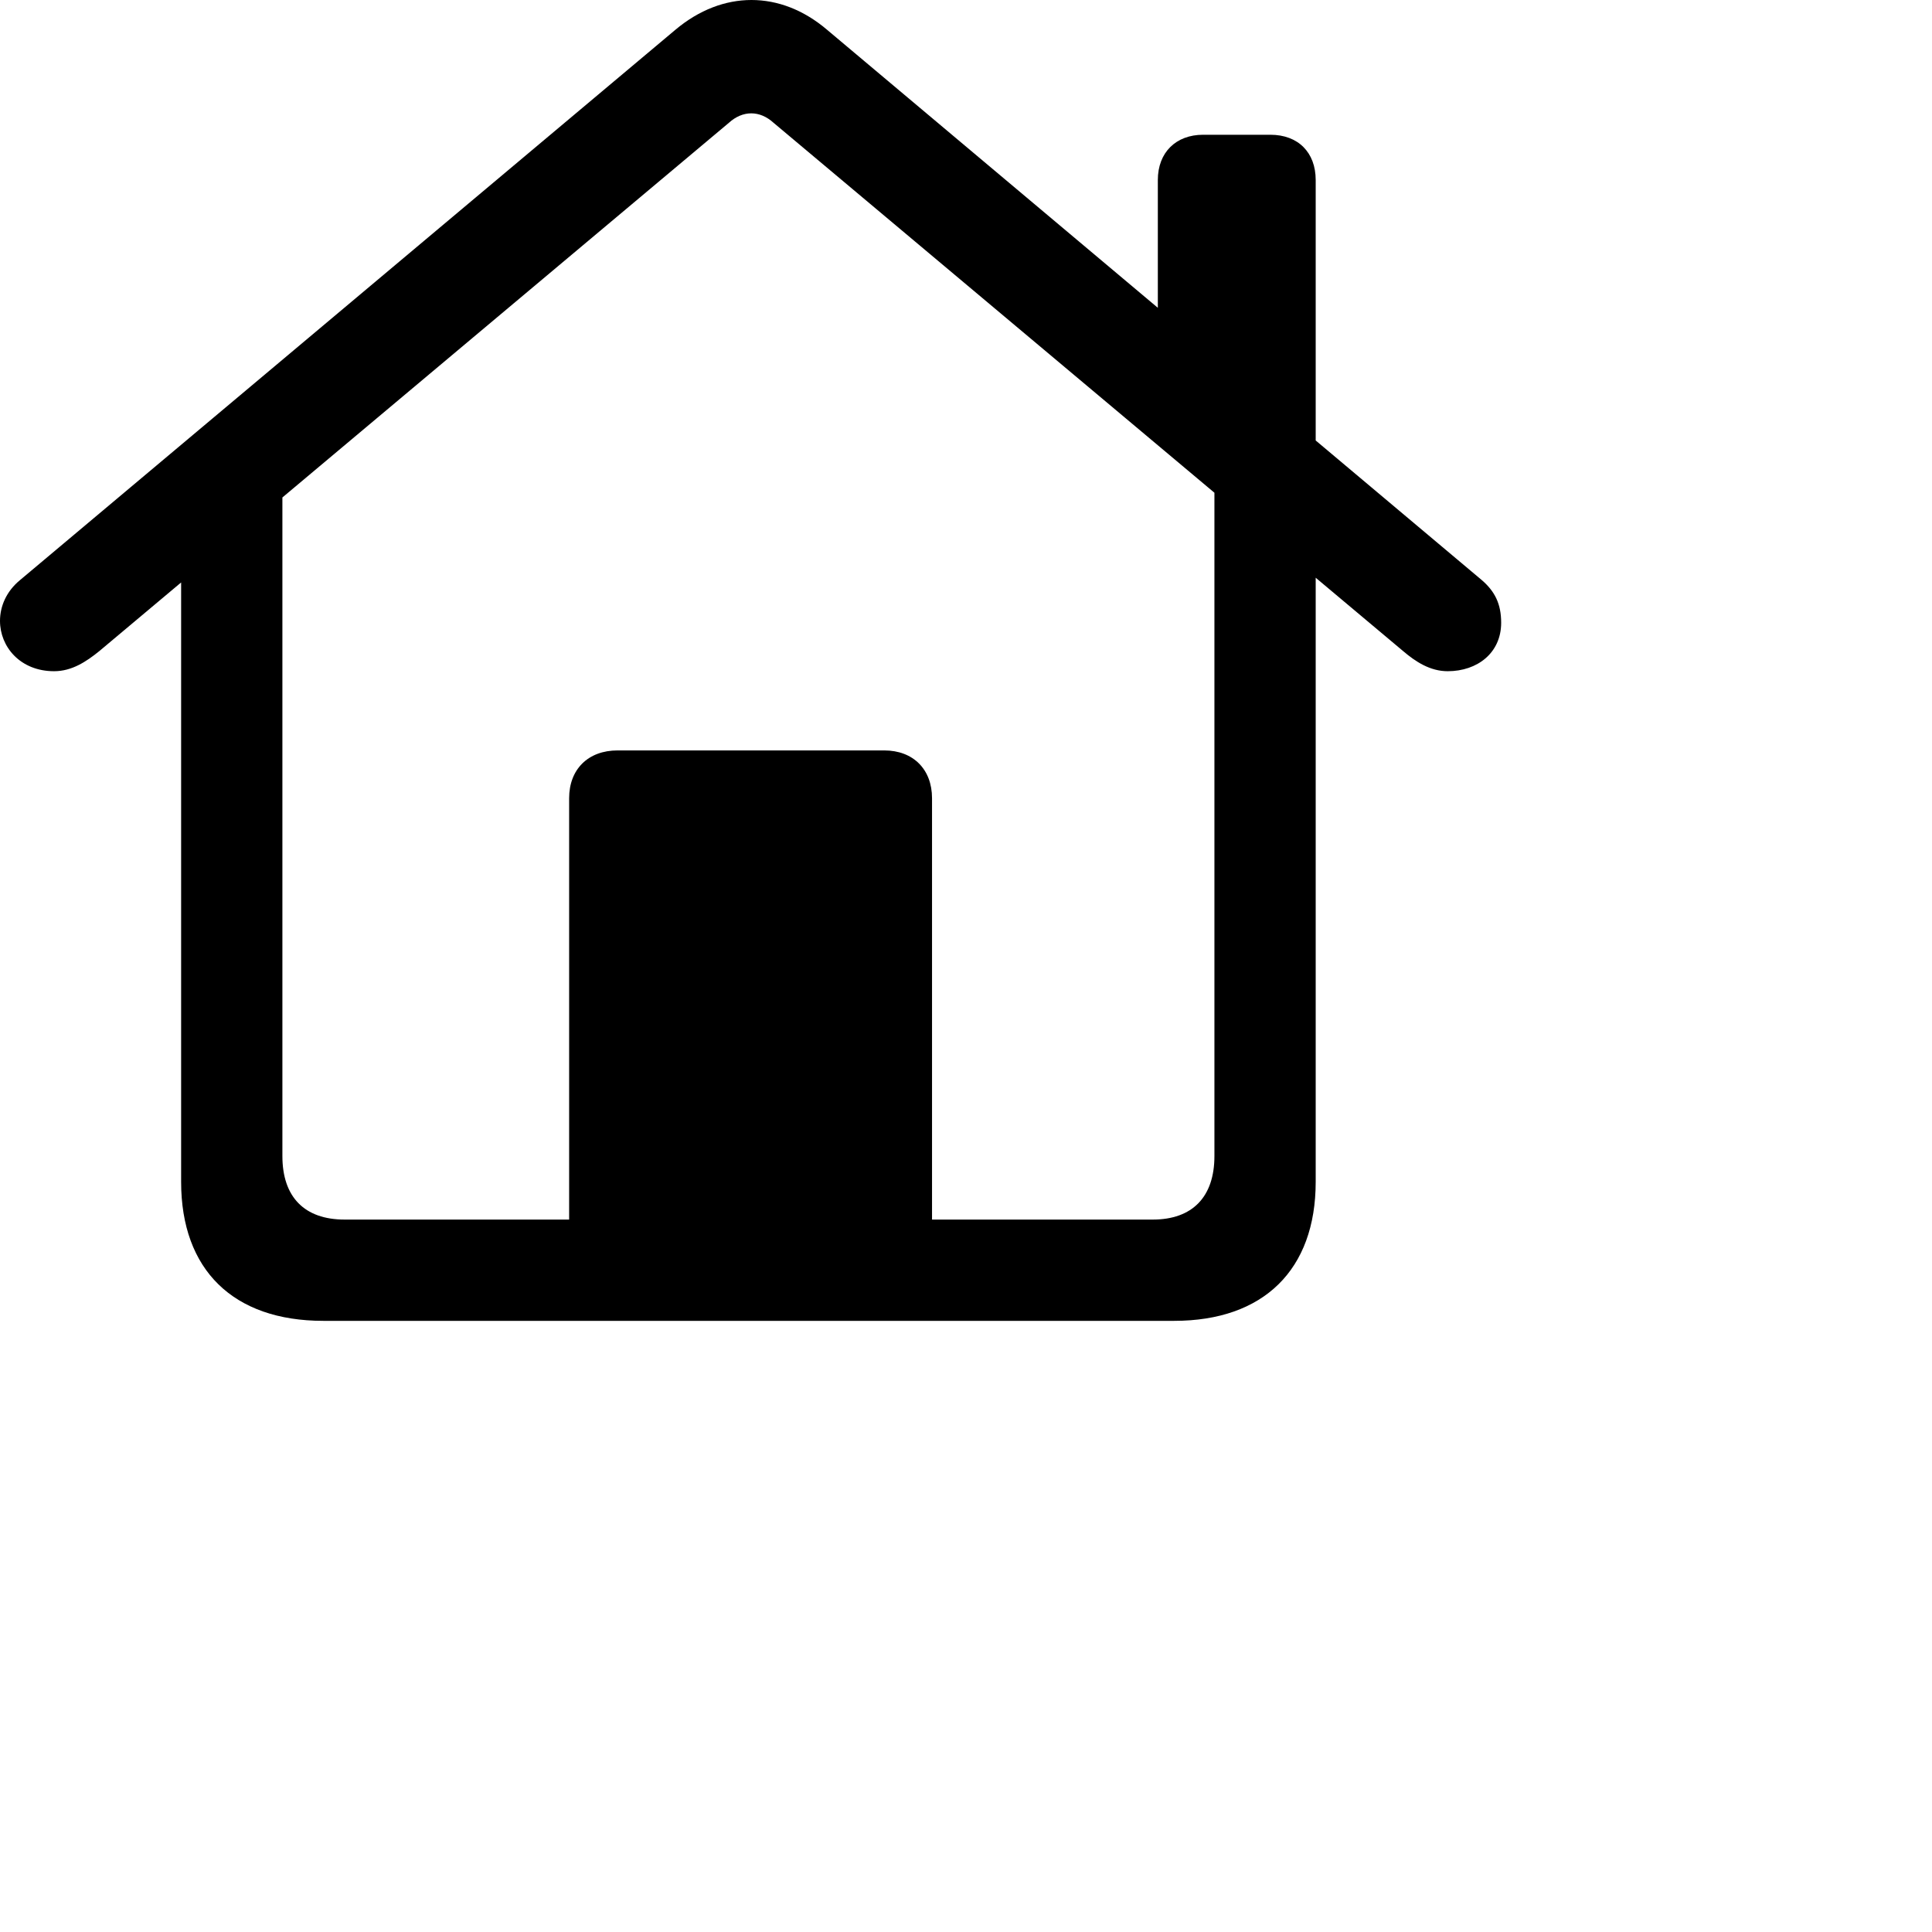 <?xml version='1.0' encoding='UTF-8'?><svg version='1.1' xmlns='http://www.w3.org/2000/svg' xmlns:xlink='http://www.w3.org/1999/xlink' width='24' height='24'><g><path d='M7.07 15.604L11.578 15.604L11.578 9.916C11.578 9.557 11.344 9.322 10.984 9.322L7.672 9.322C7.305 9.322 7.07 9.557 7.07 9.916ZM4.016 16.408L14.586 16.408C15.695 16.408 16.344 15.775 16.344 14.682L16.344 6.049L15.086 5.189L15.086 14.361C15.086 14.869 14.812 15.15 14.32 15.15L4.281 15.15C3.781 15.15 3.508 14.869 3.508 14.361L3.508 5.197L2.25 6.049L2.25 14.682C2.25 15.775 2.898 16.408 4.016 16.408ZM0 7.713C0 8.033 0.25 8.338 0.672 8.338C0.891 8.338 1.07 8.221 1.234 8.088L9.055 1.525C9.227 1.369 9.438 1.369 9.609 1.525L17.43 8.088C17.586 8.221 17.766 8.338 17.984 8.338C18.352 8.338 18.648 8.111 18.648 7.736C18.648 7.502 18.57 7.346 18.406 7.205L10.273 0.369C9.695-0.123 8.977-0.123 8.391 0.369L0.25 7.205C0.078 7.346 0 7.533 0 7.713ZM14.383 4.189L16.344 5.846L16.344 2.236C16.344 1.893 16.125 1.674 15.781 1.674L14.945 1.674C14.609 1.674 14.383 1.893 14.383 2.236Z'/></g></svg>